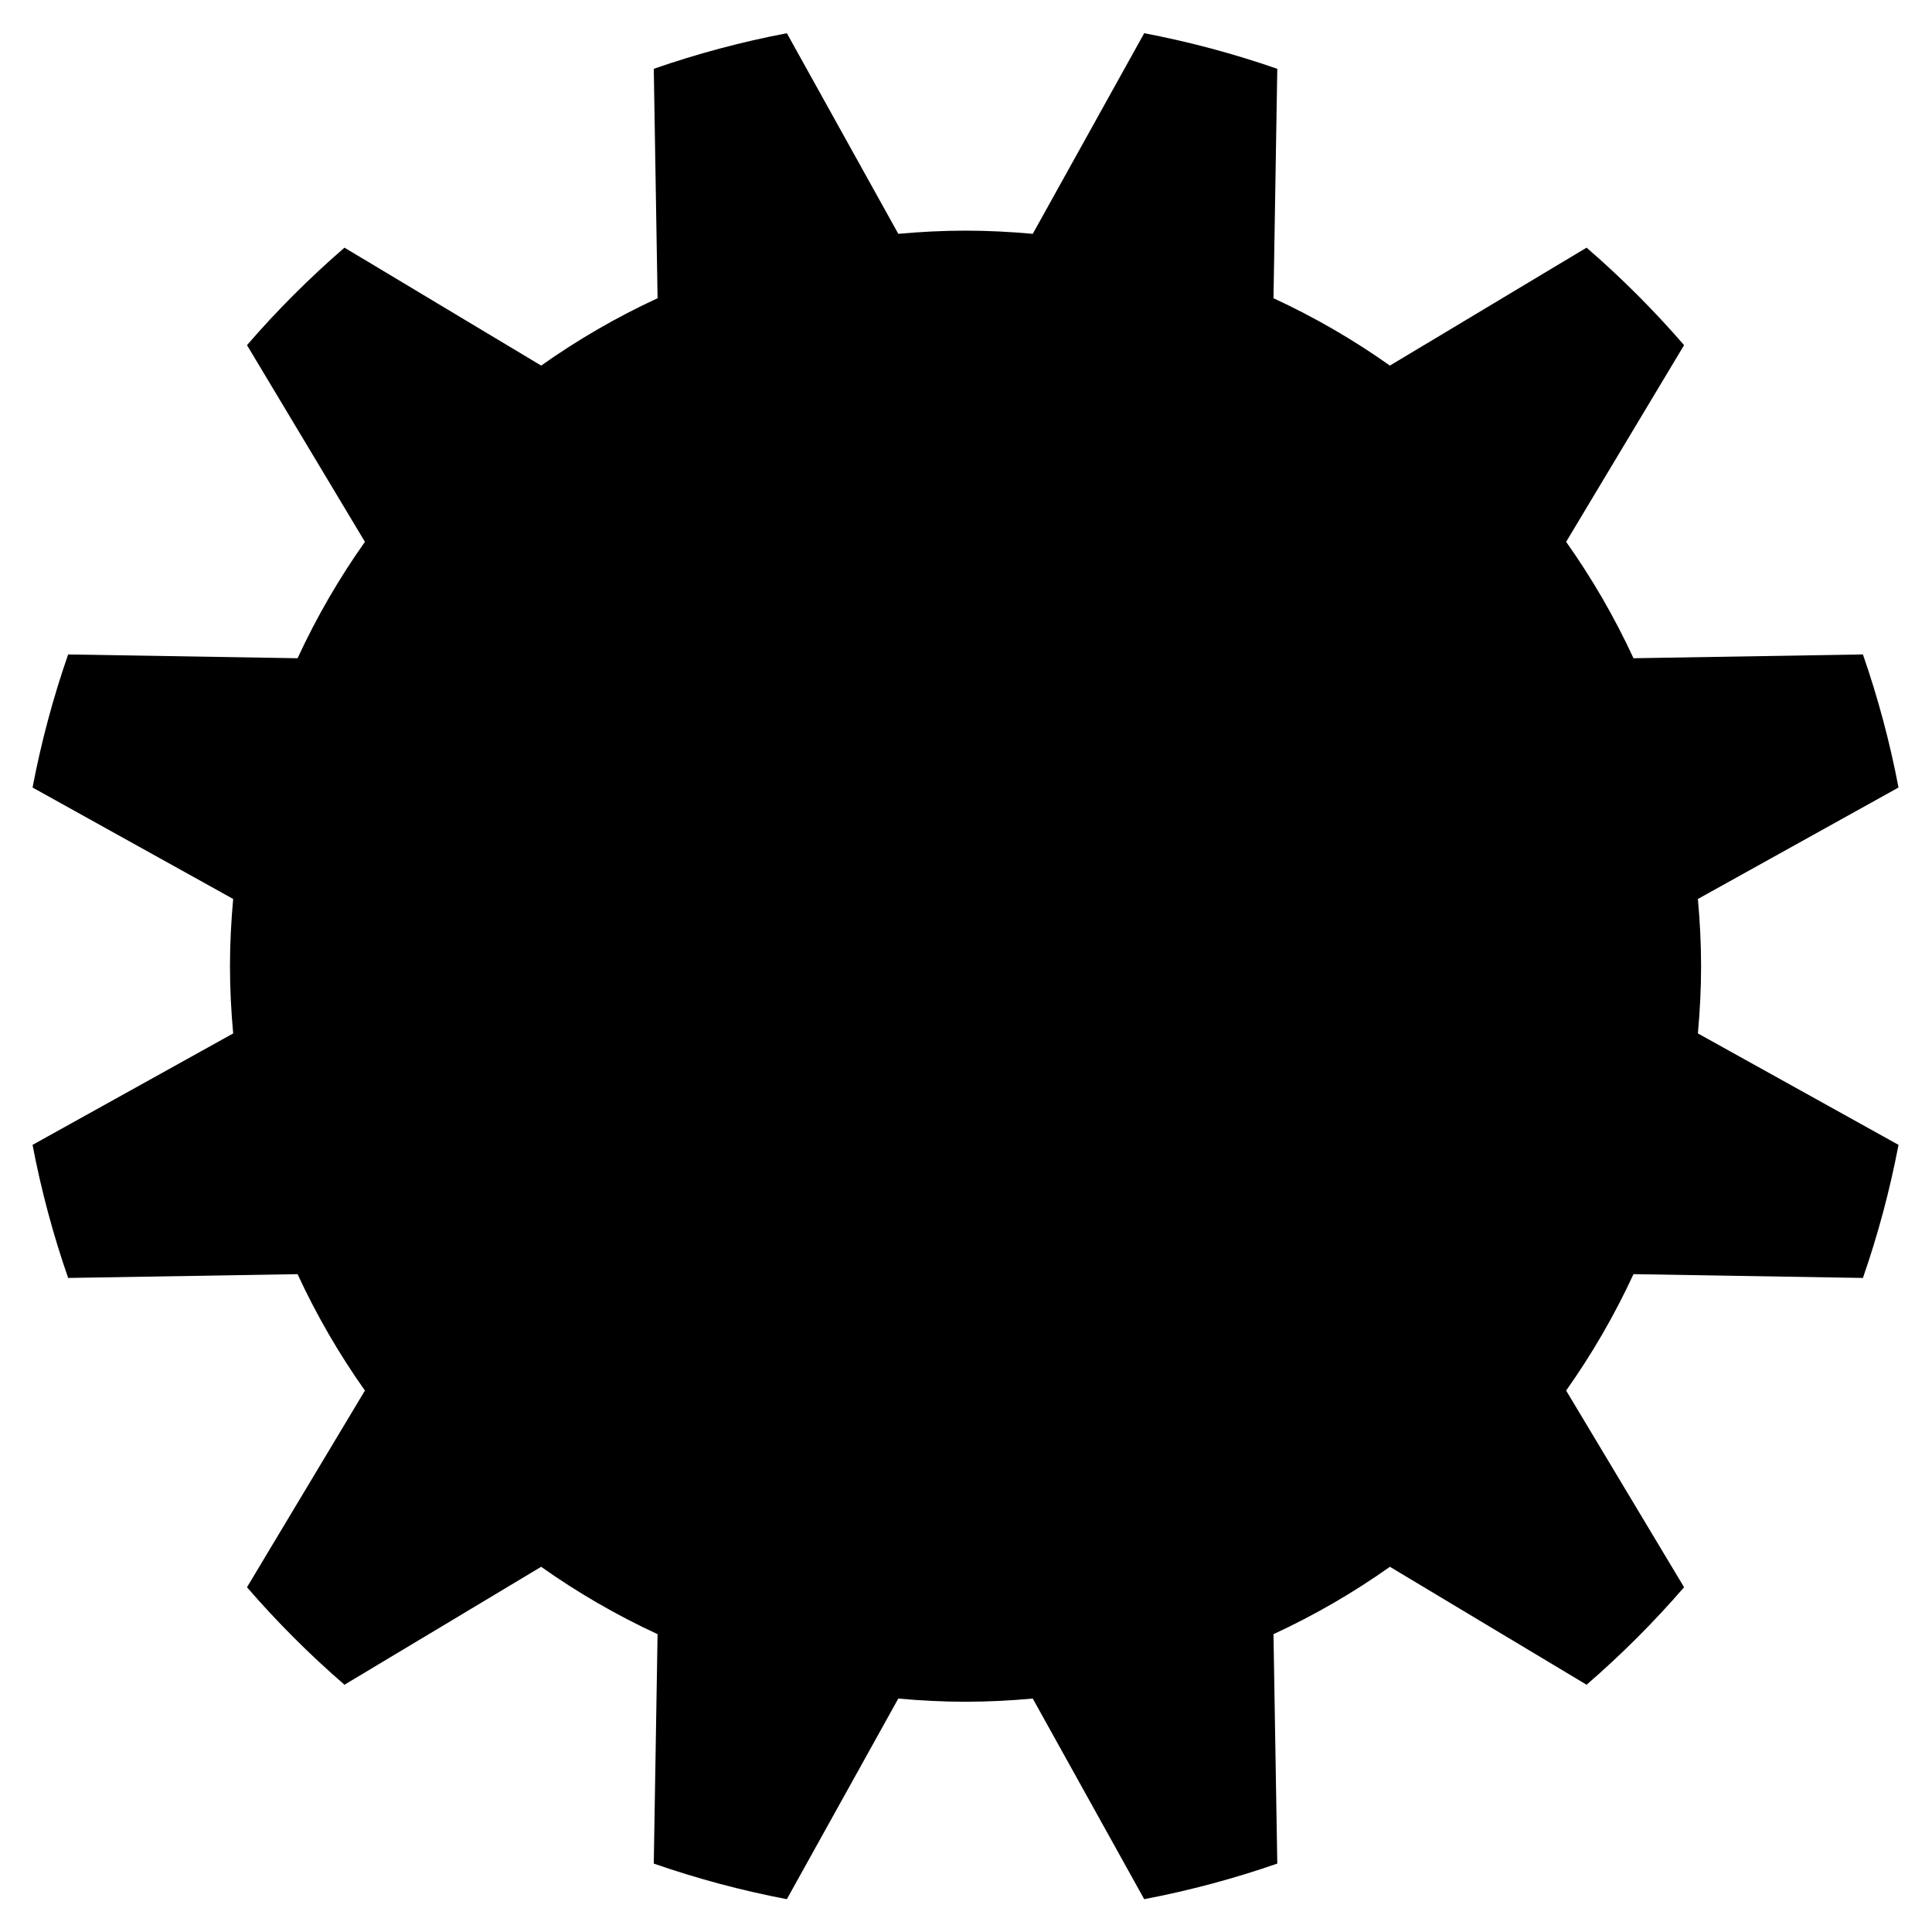 <?xml version="1.0" encoding="utf-8"?>
<!-- Generator: Adobe Illustrator 19.0.1, SVG Export Plug-In . SVG Version: 6.00 Build 0)  -->
<svg version="1.1" id="Livello_1" xmlns="http://www.w3.org/2000/svg" xmlns:xlink="http://www.w3.org/1999/xlink" x="0px" y="0px"
	 viewBox="0 0 864 864" style="enable-background:new 0 0 864 864;" xml:space="preserve">
<path d="M760.735,432.088c0-10.143-0.529-20.159-1.427-30.067l89.715-49.836
	c-3.883-20.398-9.227-40.265-15.915-59.516l-102.599,1.698
	c-8.466-18.332-18.569-35.738-30.122-52.059l52.741-87.956
	c-13.467-15.566-28.035-30.133-43.601-43.599l-87.955,52.741
	c-16.321-11.554-33.728-21.656-52.059-30.122l1.698-102.599
	c-19.252-6.687-39.118-12.033-59.516-15.917l-49.837,89.716
	c-9.909-0.898-19.924-1.427-30.066-1.427c-10.143,0-20.157,0.529-30.066,1.427
	L351.888,14.855c-20.398,3.884-40.266,9.229-59.516,15.916l1.698,102.599
	c-18.331,8.467-35.738,18.569-52.059,30.122l-87.958-52.741
	c-15.565,13.466-30.134,28.033-43.598,43.599l52.74,87.956
	c-11.552,16.321-21.655,33.728-30.121,52.06l-102.599-1.698
	c-6.688,19.251-12.033,39.118-15.918,59.516l89.717,49.837
	c-0.9,9.908-1.428,19.924-1.428,30.066c0,10.143,0.529,20.159,1.428,30.067
	L14.557,511.991c3.885,20.398,9.23,40.264,15.918,59.515l102.599-1.698
	c8.466,18.332,18.569,35.739,30.121,52.06l-52.74,87.955
	c13.464,15.566,28.033,30.134,43.598,43.6l87.956-52.741
	c16.322,11.554,33.728,21.656,52.06,30.122l-1.698,102.599
	c19.25,6.687,39.118,12.032,59.516,15.916l49.835-89.716
	c9.909,0.898,19.925,1.427,30.068,1.427c10.143,0,20.157-0.529,30.066-1.427
	l49.837,89.716c20.398-3.884,40.264-9.23,59.516-15.917l-1.698-102.599
	c18.331-8.466,35.738-18.569,52.059-30.122l87.955,52.741
	c15.566-13.465,30.134-28.034,43.601-43.6l-52.741-87.956
	c11.554-16.321,21.656-33.727,30.122-52.06l102.598,1.698
	c6.687-19.251,12.033-39.118,15.916-59.516l-89.715-49.836
	C760.206,452.246,760.735,442.231,760.735,432.088z"/>
</svg>
